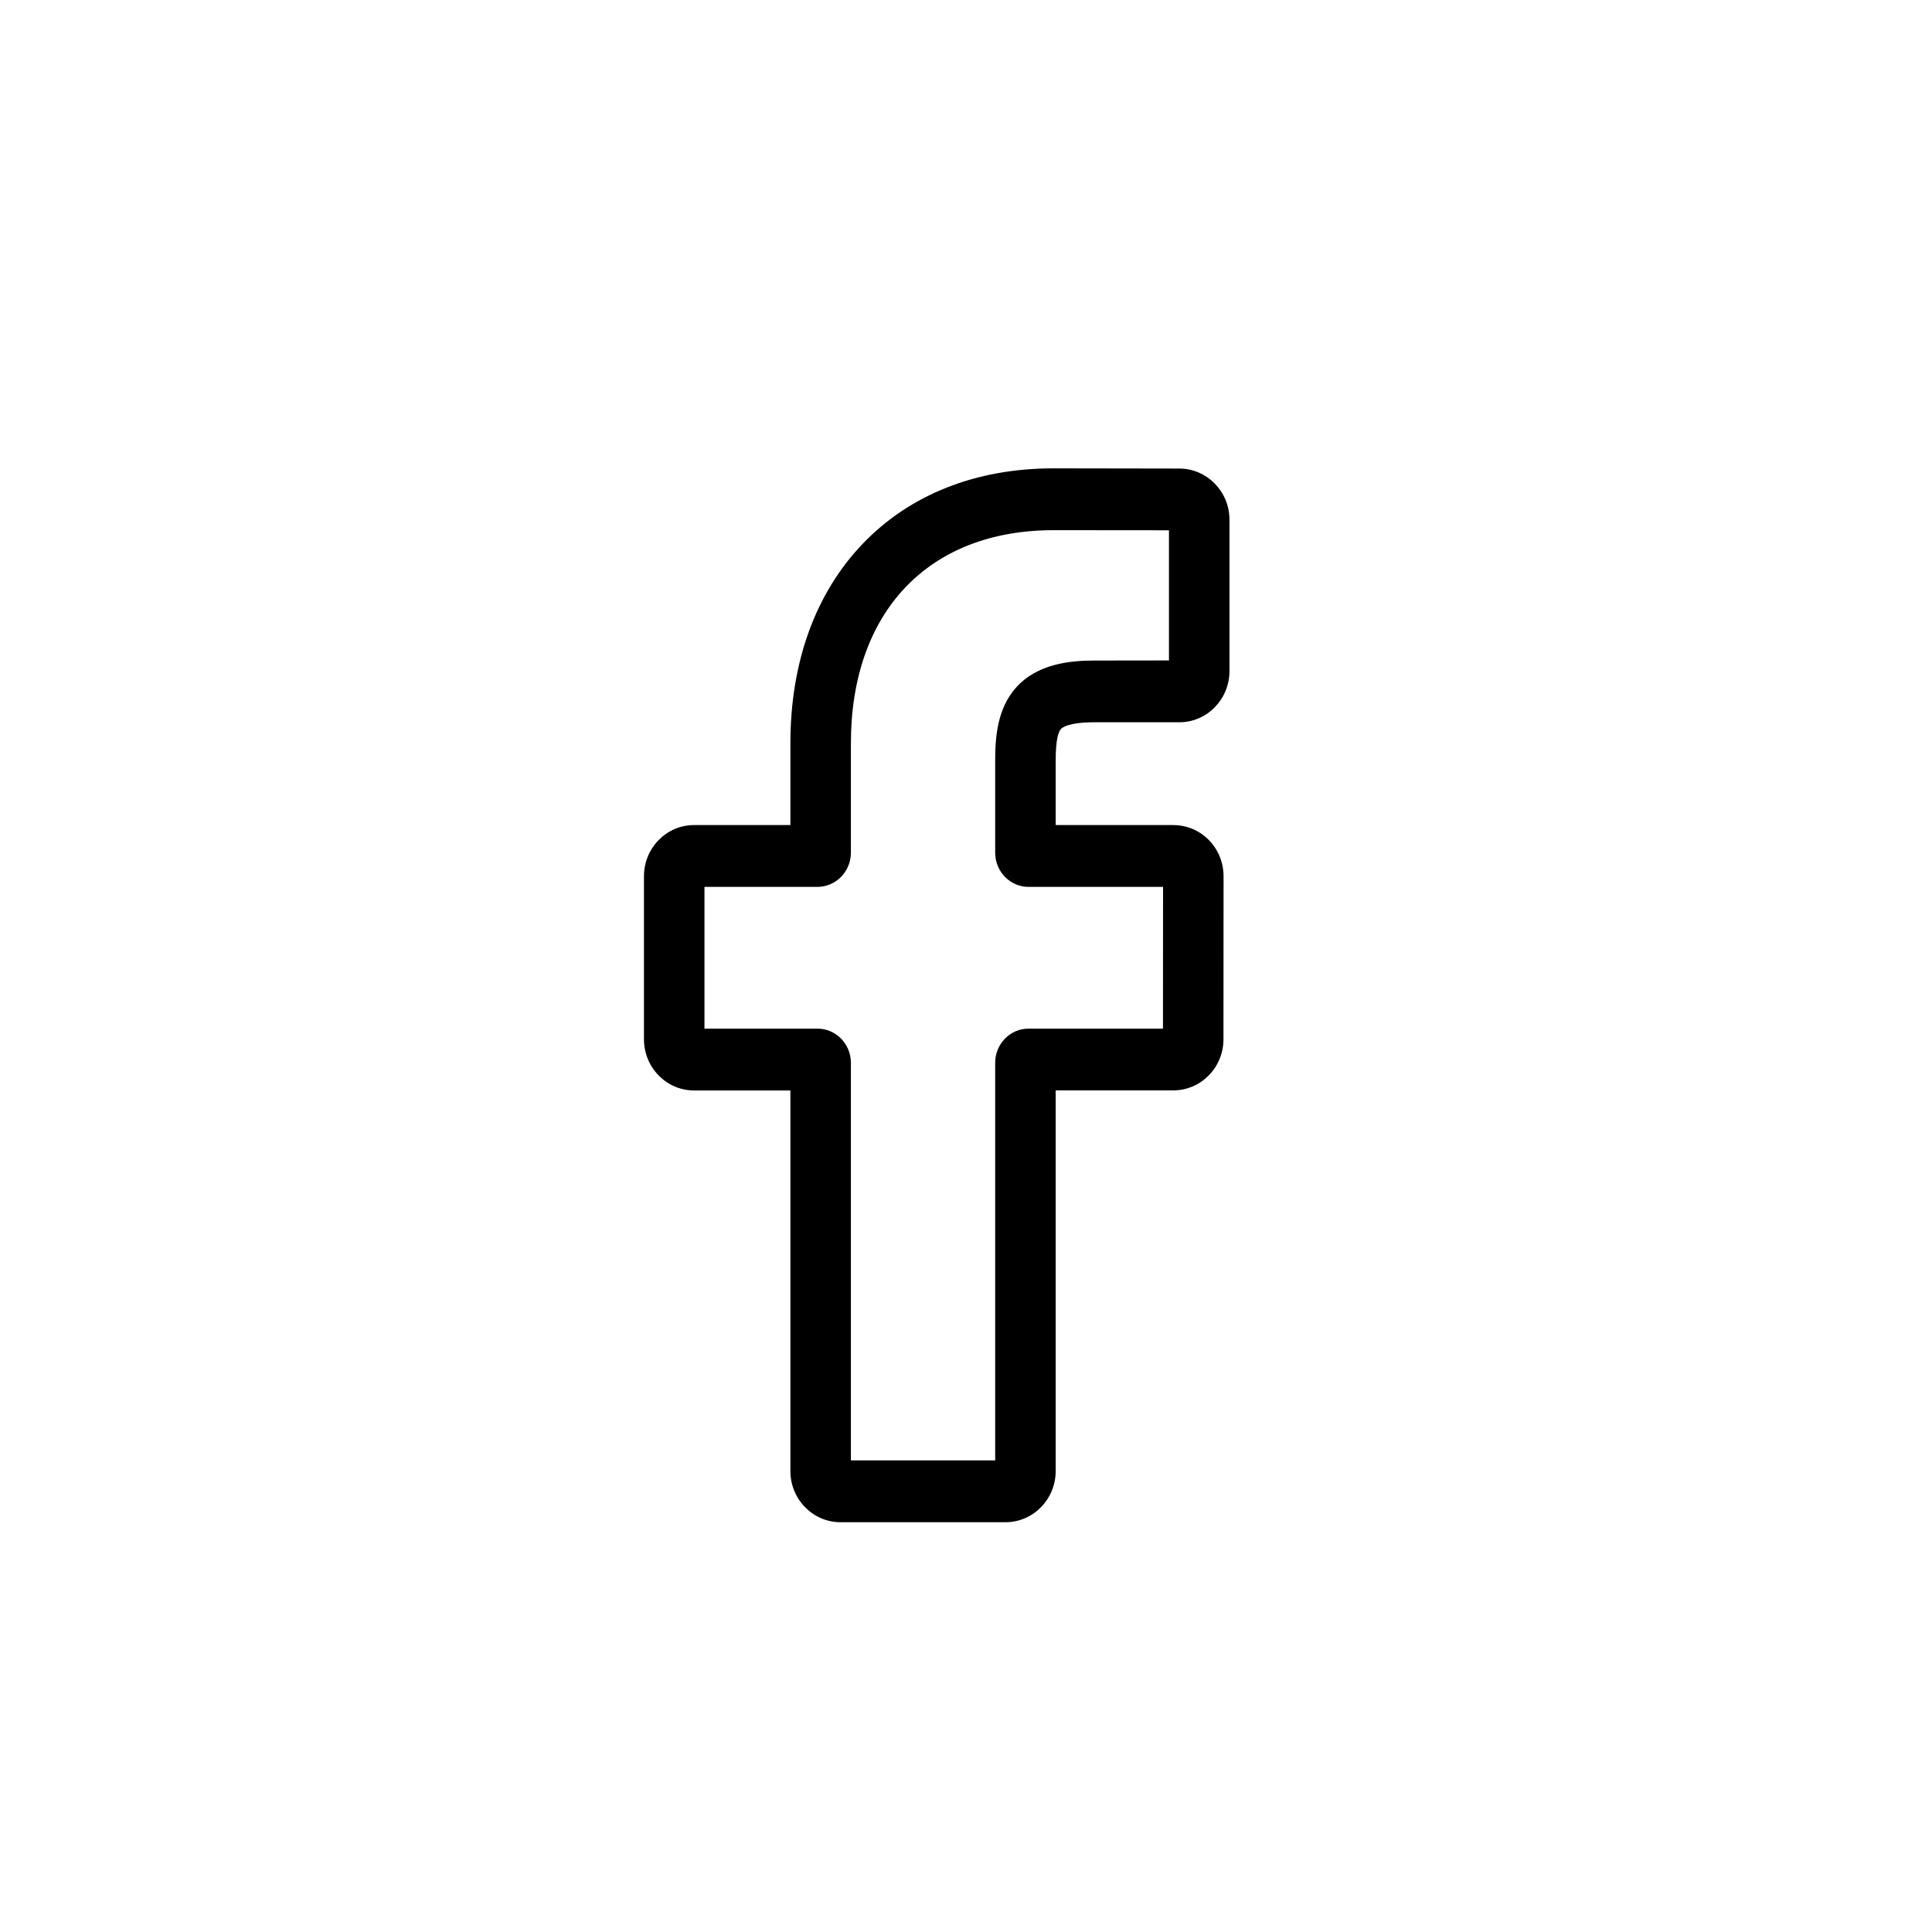 <?xml version="1.0" encoding="UTF-8"?>
<svg width="19px" height="19px" viewBox="0 0 19 19" version="1.1" xmlns="http://www.w3.org/2000/svg" xmlns:xlink="http://www.w3.org/1999/xlink">
    <title>Group 11SVG</title>
    <defs>
        <filter id="filter-1">
            <feColorMatrix in="SourceGraphic" type="matrix" values="0 0 0 0 1 0 0 0 0 1 0 0 0 0 1 0 0 0 1 0"></feColorMatrix>
        </filter>
        <filter id="filter-2">
            <feColorMatrix in="SourceGraphic" type="matrix" values="0 0 0 0 0.163 0 0 0 0 0.435 0 0 0 0 0.682 0 0 0 1 0"></feColorMatrix>
        </filter>
        <filter id="filter-3">
            <feColorMatrix in="SourceGraphic" type="matrix" values="0 0 0 0 1 0 0 0 0 1 0 0 0 0 1 0 0 0 1 0"></feColorMatrix>
        </filter>
    </defs>
    <g id="Symbols" stroke="none" stroke-width="1" fill="none" fill-rule="evenodd">
        <g id="FOOTER" transform="translate(-167, -348)">
            <g id="Group-17" transform="translate(167, 19)">
                <g id="Group-15" transform="translate(0, 306)" filter="url(#filter-1)">
                    <g transform="translate(0, 23)" id="Group-11" filter="url(#filter-2)">
                        <g>
                            <g filter="url(#filter-3)" id="002-facebook">
                                <g transform="translate(6.333, 4.606)">
                                    <path d="M3.556,10.364 L1.932,10.364 C1.661,10.364 1.44,10.138 1.44,9.861 L1.44,6.118 L0.492,6.118 C0.221,6.118 0,5.892 0,5.615 L0,4.011 C0,3.734 0.221,3.508 0.492,3.508 L1.44,3.508 L1.44,2.705 C1.44,1.908 1.685,1.231 2.148,0.745 C2.613,0.258 3.263,0 4.027,0 L5.266,0.002 C5.537,0.003 5.758,0.228 5.758,0.505 L5.758,1.994 C5.758,2.271 5.537,2.497 5.266,2.497 L4.432,2.497 C4.177,2.497 4.112,2.549 4.099,2.565 C4.076,2.592 4.049,2.667 4.049,2.873 L4.049,3.508 L5.203,3.508 C5.29,3.508 5.374,3.53 5.446,3.571 C5.603,3.66 5.7,3.829 5.7,4.011 L5.699,5.615 C5.699,5.892 5.478,6.117 5.207,6.117 L4.049,6.117 L4.049,9.861 C4.049,10.138 3.828,10.364 3.556,10.364 L3.556,10.364 Z M2.035,9.756 L3.454,9.756 L3.454,5.846 C3.454,5.66 3.601,5.51 3.782,5.51 L5.104,5.51 L5.105,4.116 L3.782,4.116 C3.601,4.116 3.454,3.965 3.454,3.78 L3.454,2.873 C3.454,2.636 3.477,2.366 3.653,2.163 C3.865,1.918 4.199,1.89 4.431,1.89 L5.163,1.889 L5.163,0.609 L4.027,0.608 C2.798,0.608 2.035,1.411 2.035,2.705 L2.035,3.78 C2.035,3.965 1.887,4.116 1.706,4.116 L0.595,4.116 L0.595,5.51 L1.706,5.51 C1.887,5.51 2.035,5.66 2.035,5.846 L2.035,9.756 Z" id="Shape" fill="#000000" fill-rule="nonzero"></path>
                                </g>
                            </g>
                            <circle id="Oval-Copy-3" stroke="#FFFFFF" cx="9.5" cy="9.5" r="9"></circle>
                        </g>
                    </g>
                </g>
            </g>
        </g>
    </g>
</svg>